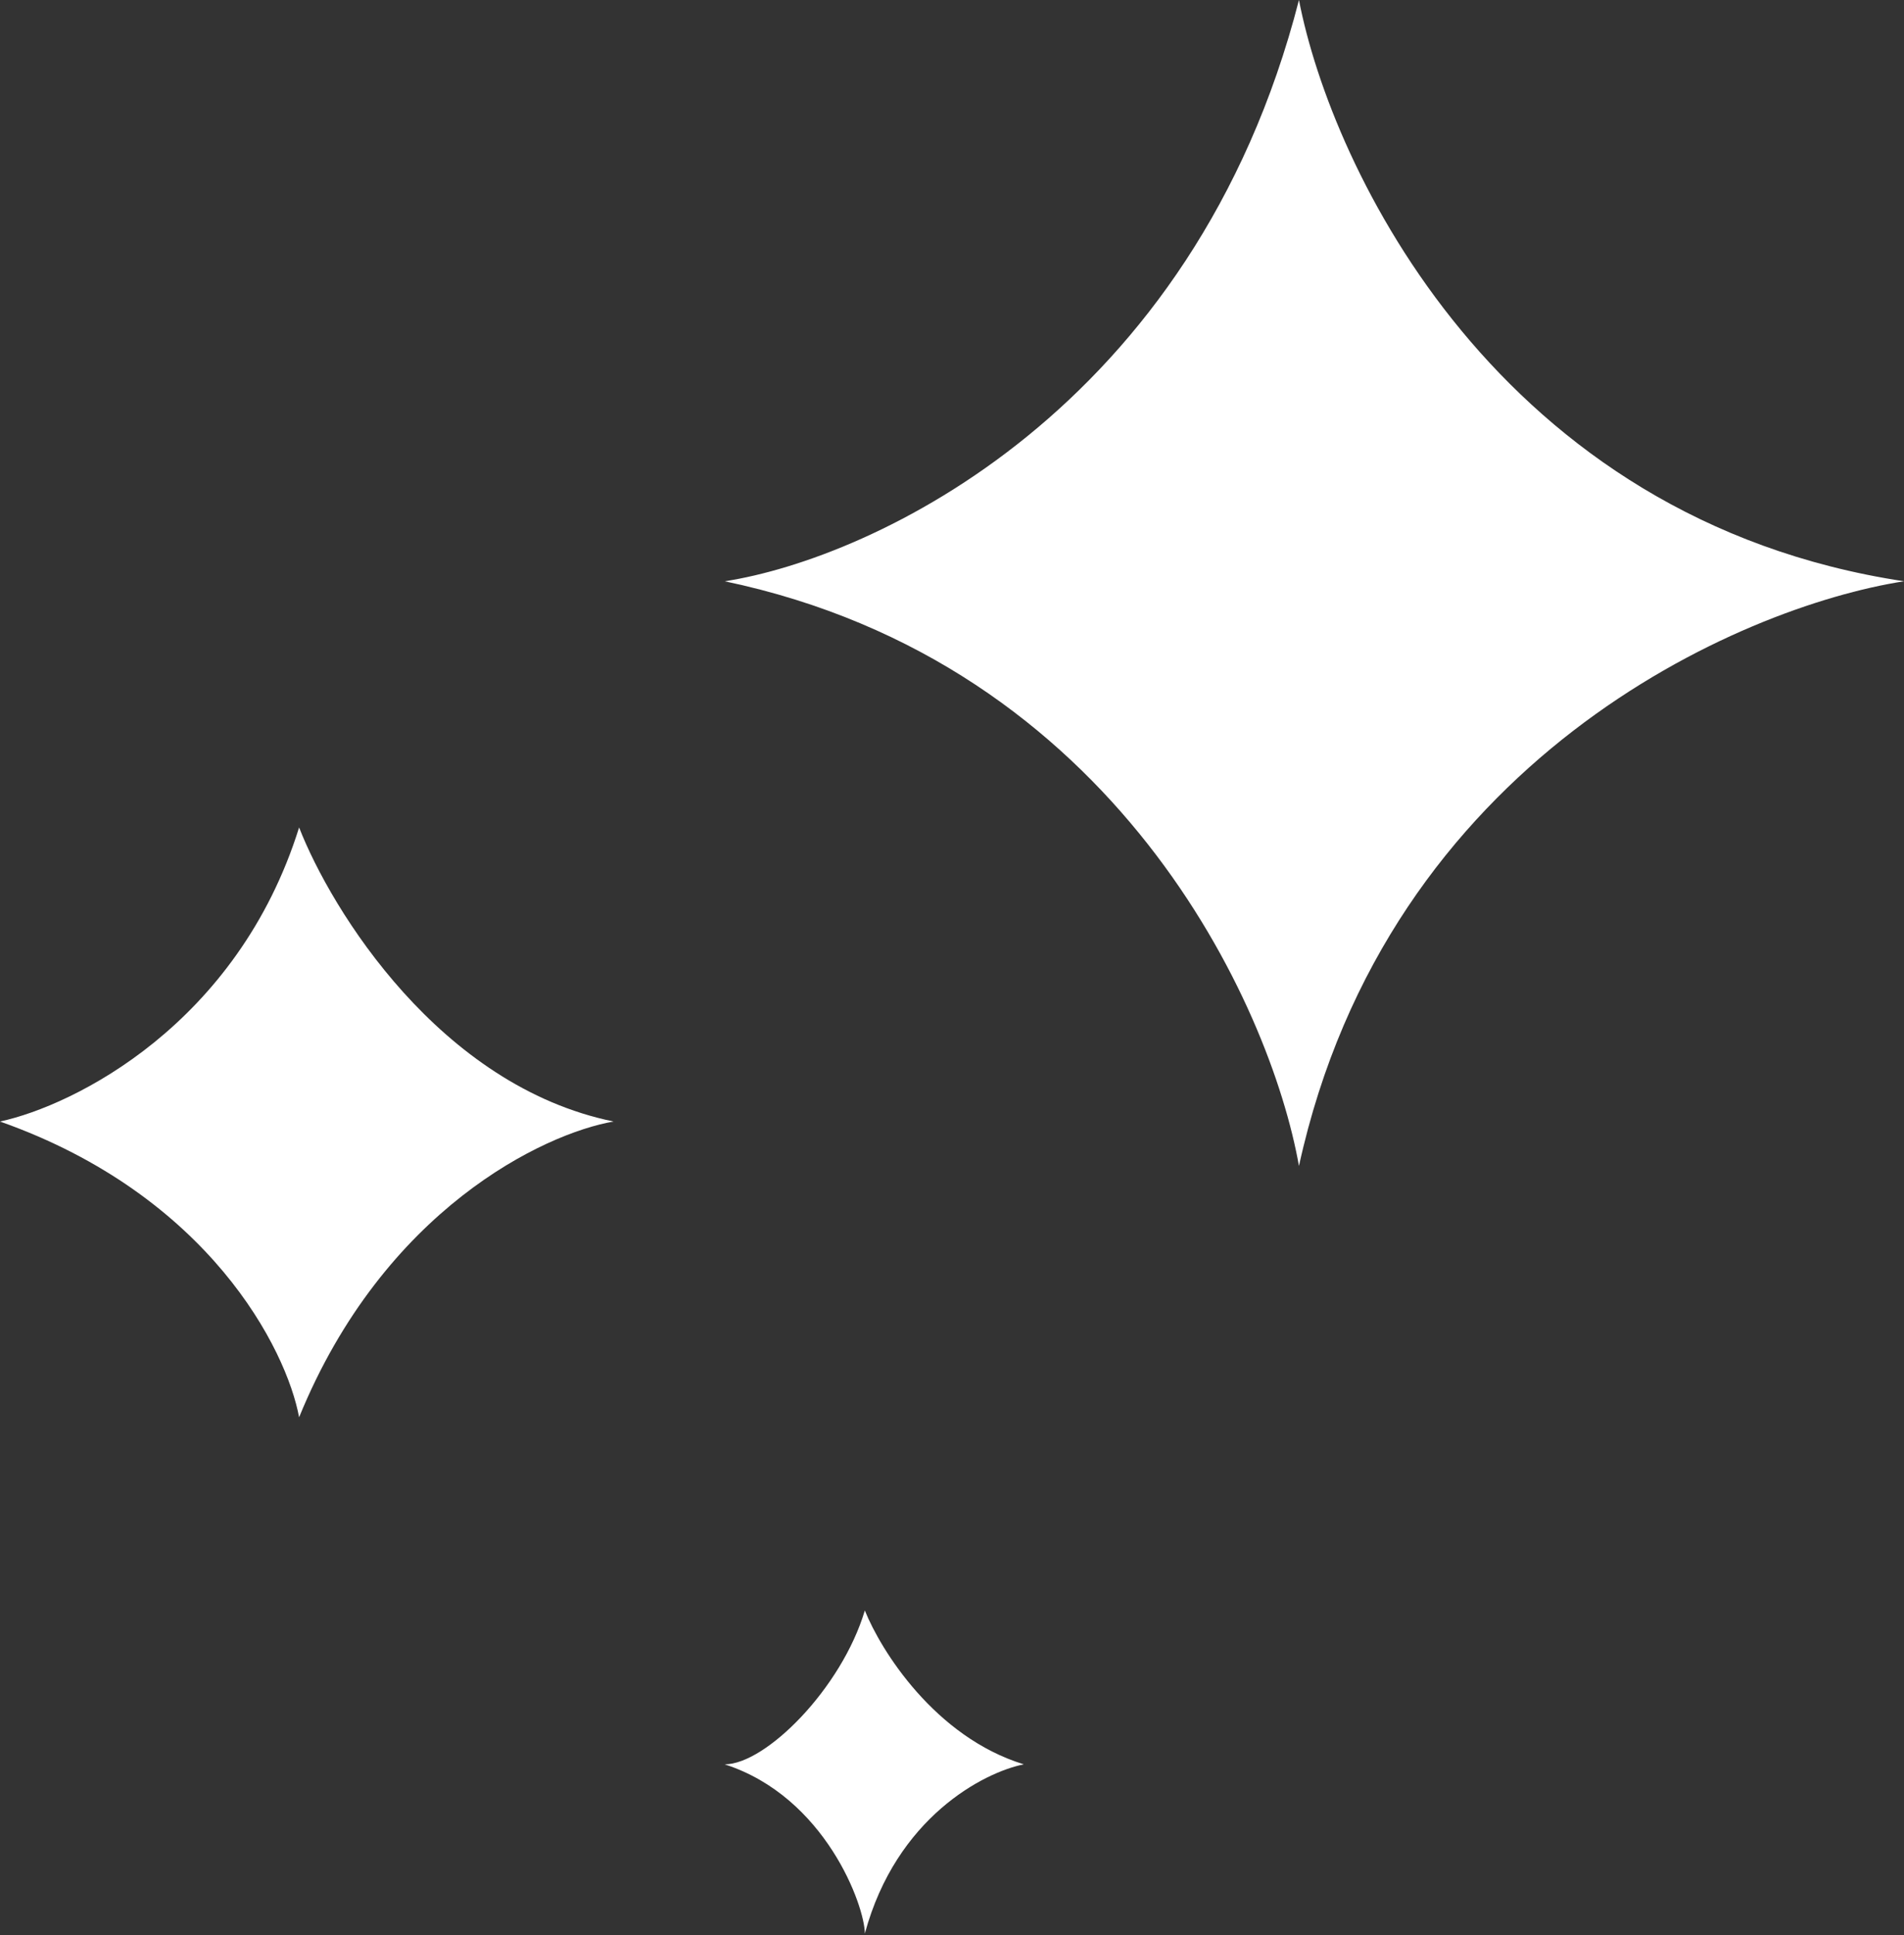 <svg width="557" height="566" viewBox="0 0 557 566" fill="none" xmlns="http://www.w3.org/2000/svg">
<rect x="0" y="0" width="557" height="566" fill="#333333" stroke="none"/>
<path d="M557 170C438.2 152 389.5 49.167 380 0C349.2 120 255.167 163.333 212 170C326.4 194 371.667 294 380 341C406 222.2 508.833 177.5 557 170Z" fill="white"/>
<path d="M179.5 328C128.7 317.6 97 266.333 87.5 242C69.5 299.6 21.667 323.333 0 328C61.2 349.6 83.833 394.667 87.5 414.5C112.3 353.7 159.167 331.5 179.5 328Z" fill="white"/>
<path d="M299.5 516C273.5 508 257.667 482.667 253 471C246.2 493.8 224 516 212 516C241.5 525.5 253 557.5 253 565.5C262.2 531.5 287.833 518.333 299.5 516Z" fill="white"/>
</svg>
